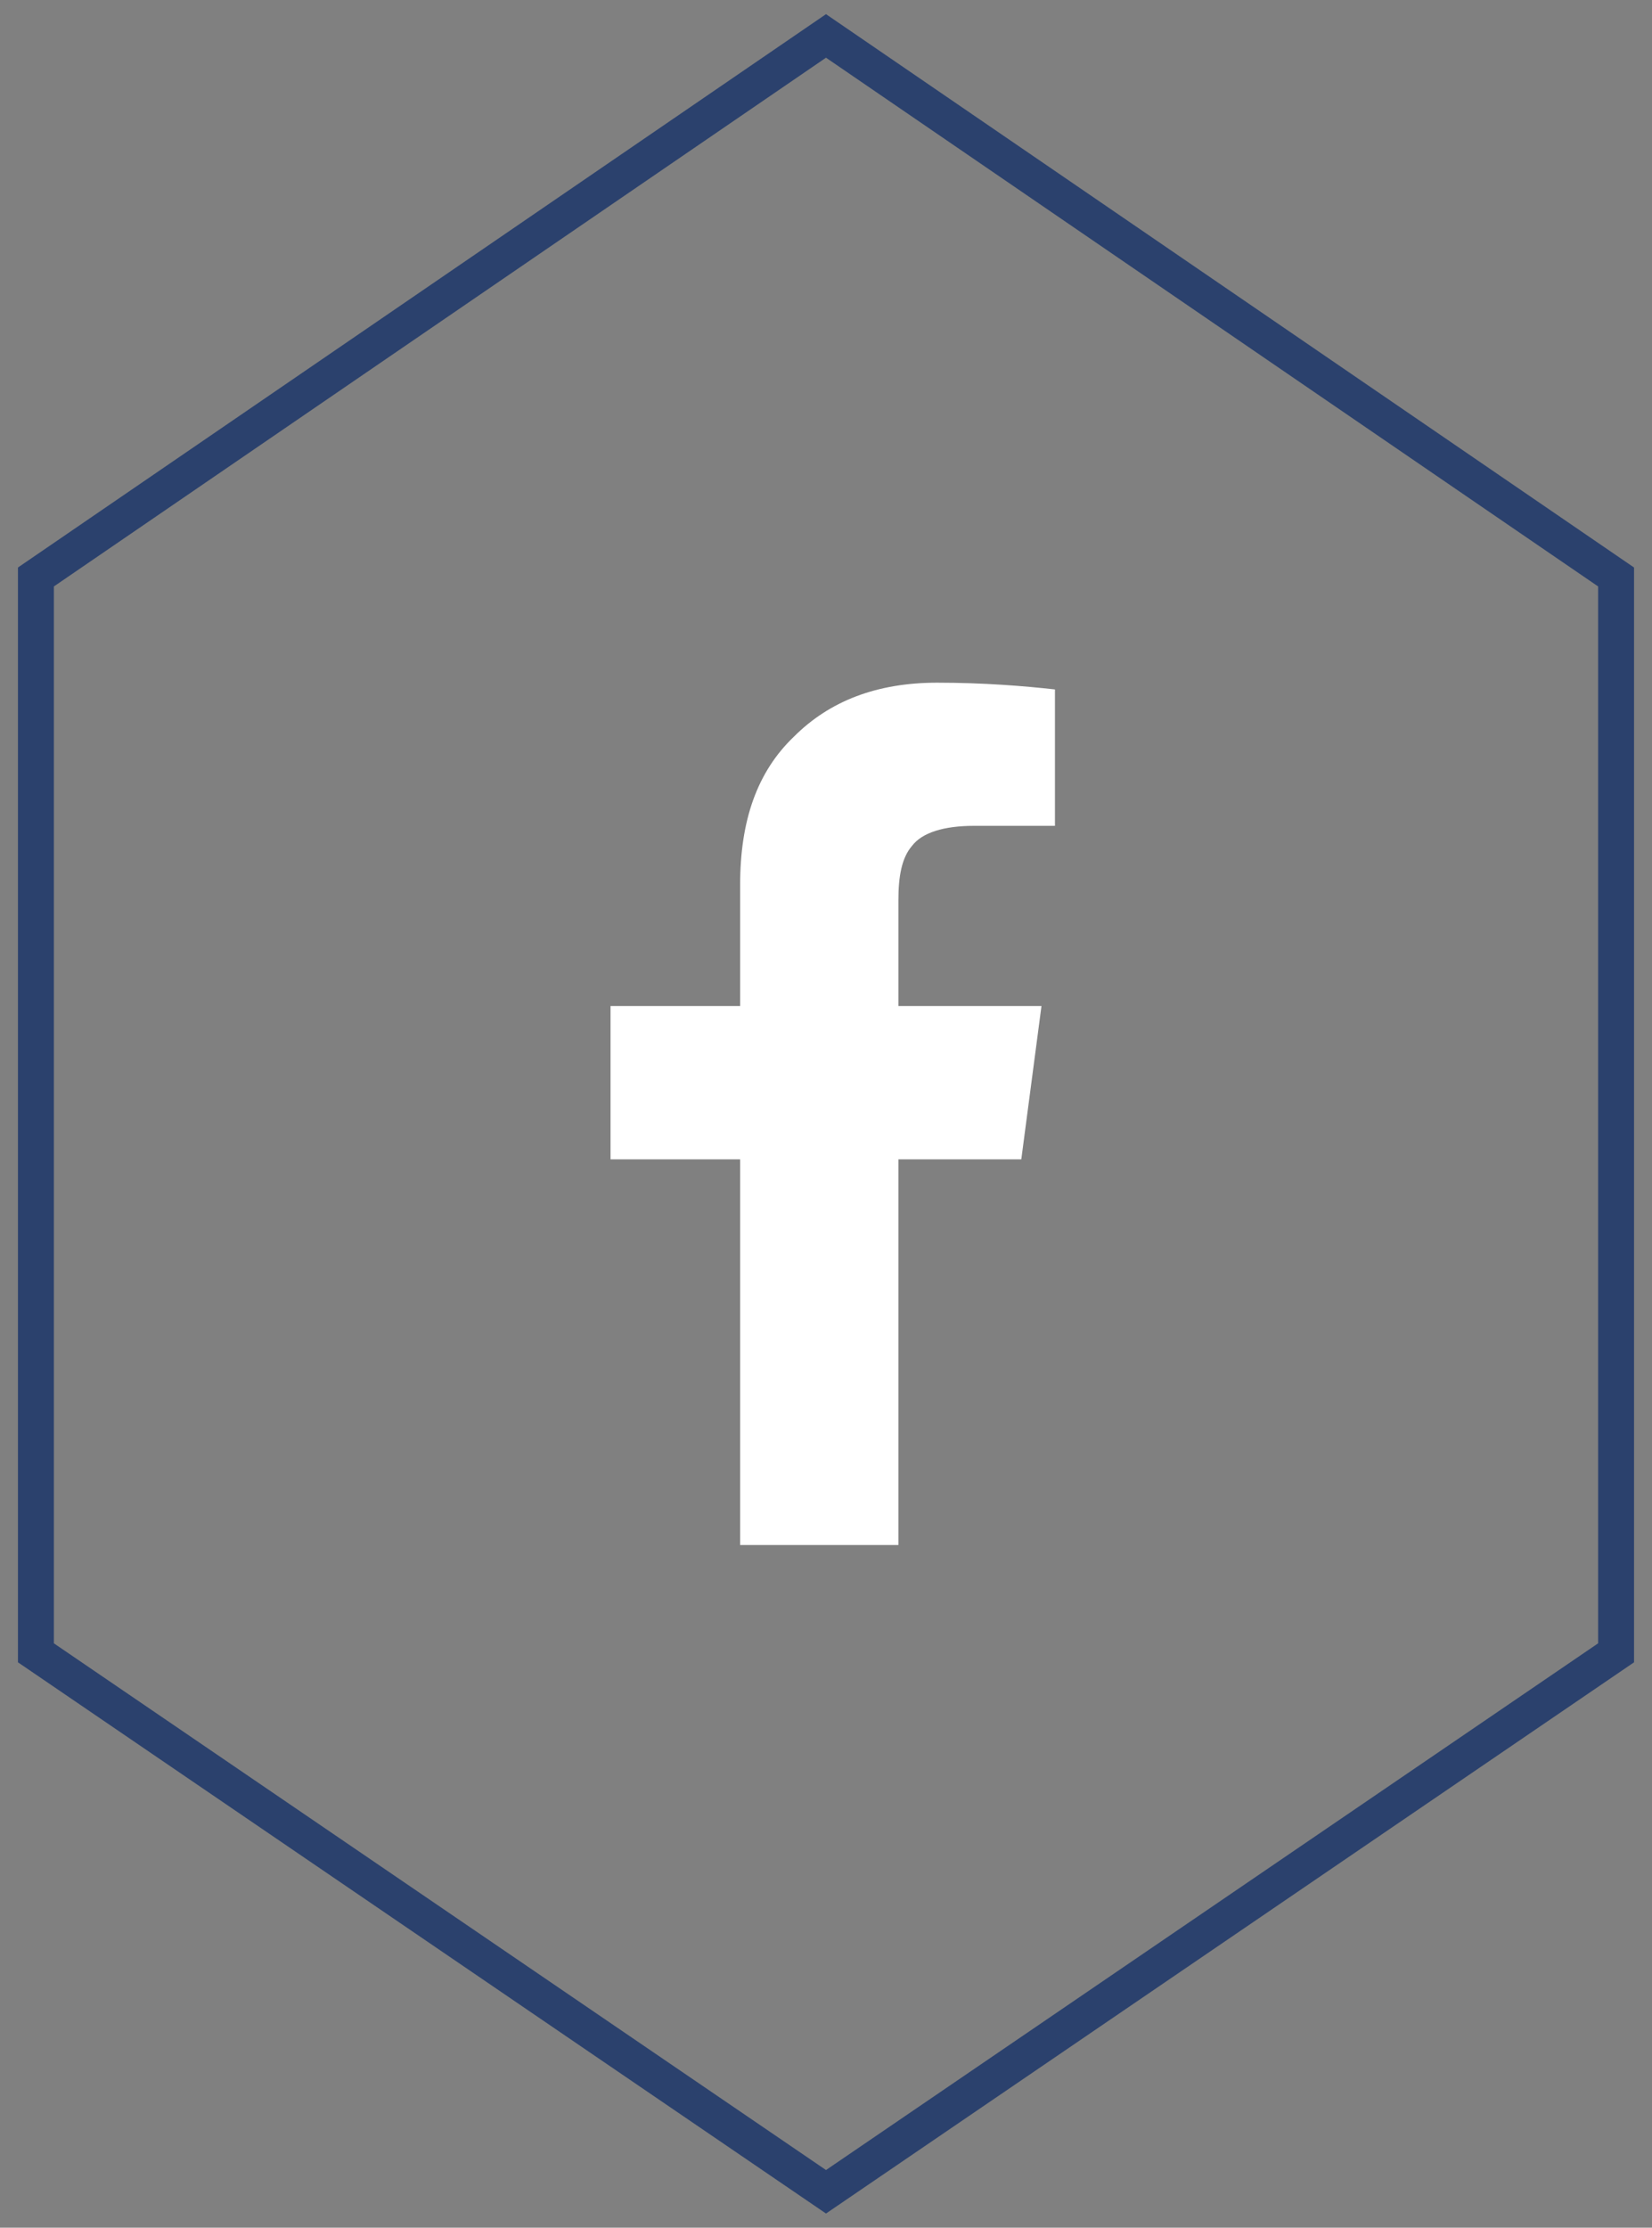<svg width="46" height="62" viewBox="0 0 46 62" fill="none" xmlns="http://www.w3.org/2000/svg">
<rect x="0" y="0" width="46" height="62" fill="#808080" stroke="none"/>
<path d="M23 1L1 16.058V46L23 61L45 46V16.058L23 1Z" stroke="#2B416D"/>
<path d="M20.609 43H25.016V32.266H28.438L29 28H25.016V25.047C25.016 24.391 25.109 23.875 25.391 23.547C25.672 23.172 26.281 22.984 27.125 22.984H29.375V19.188C28.531 19.094 27.406 19 26.094 19C24.406 19 23.094 19.516 22.109 20.5C21.078 21.484 20.609 22.844 20.609 24.625V28H17V32.266H20.609V43Z" fill="white"/>
</svg>
